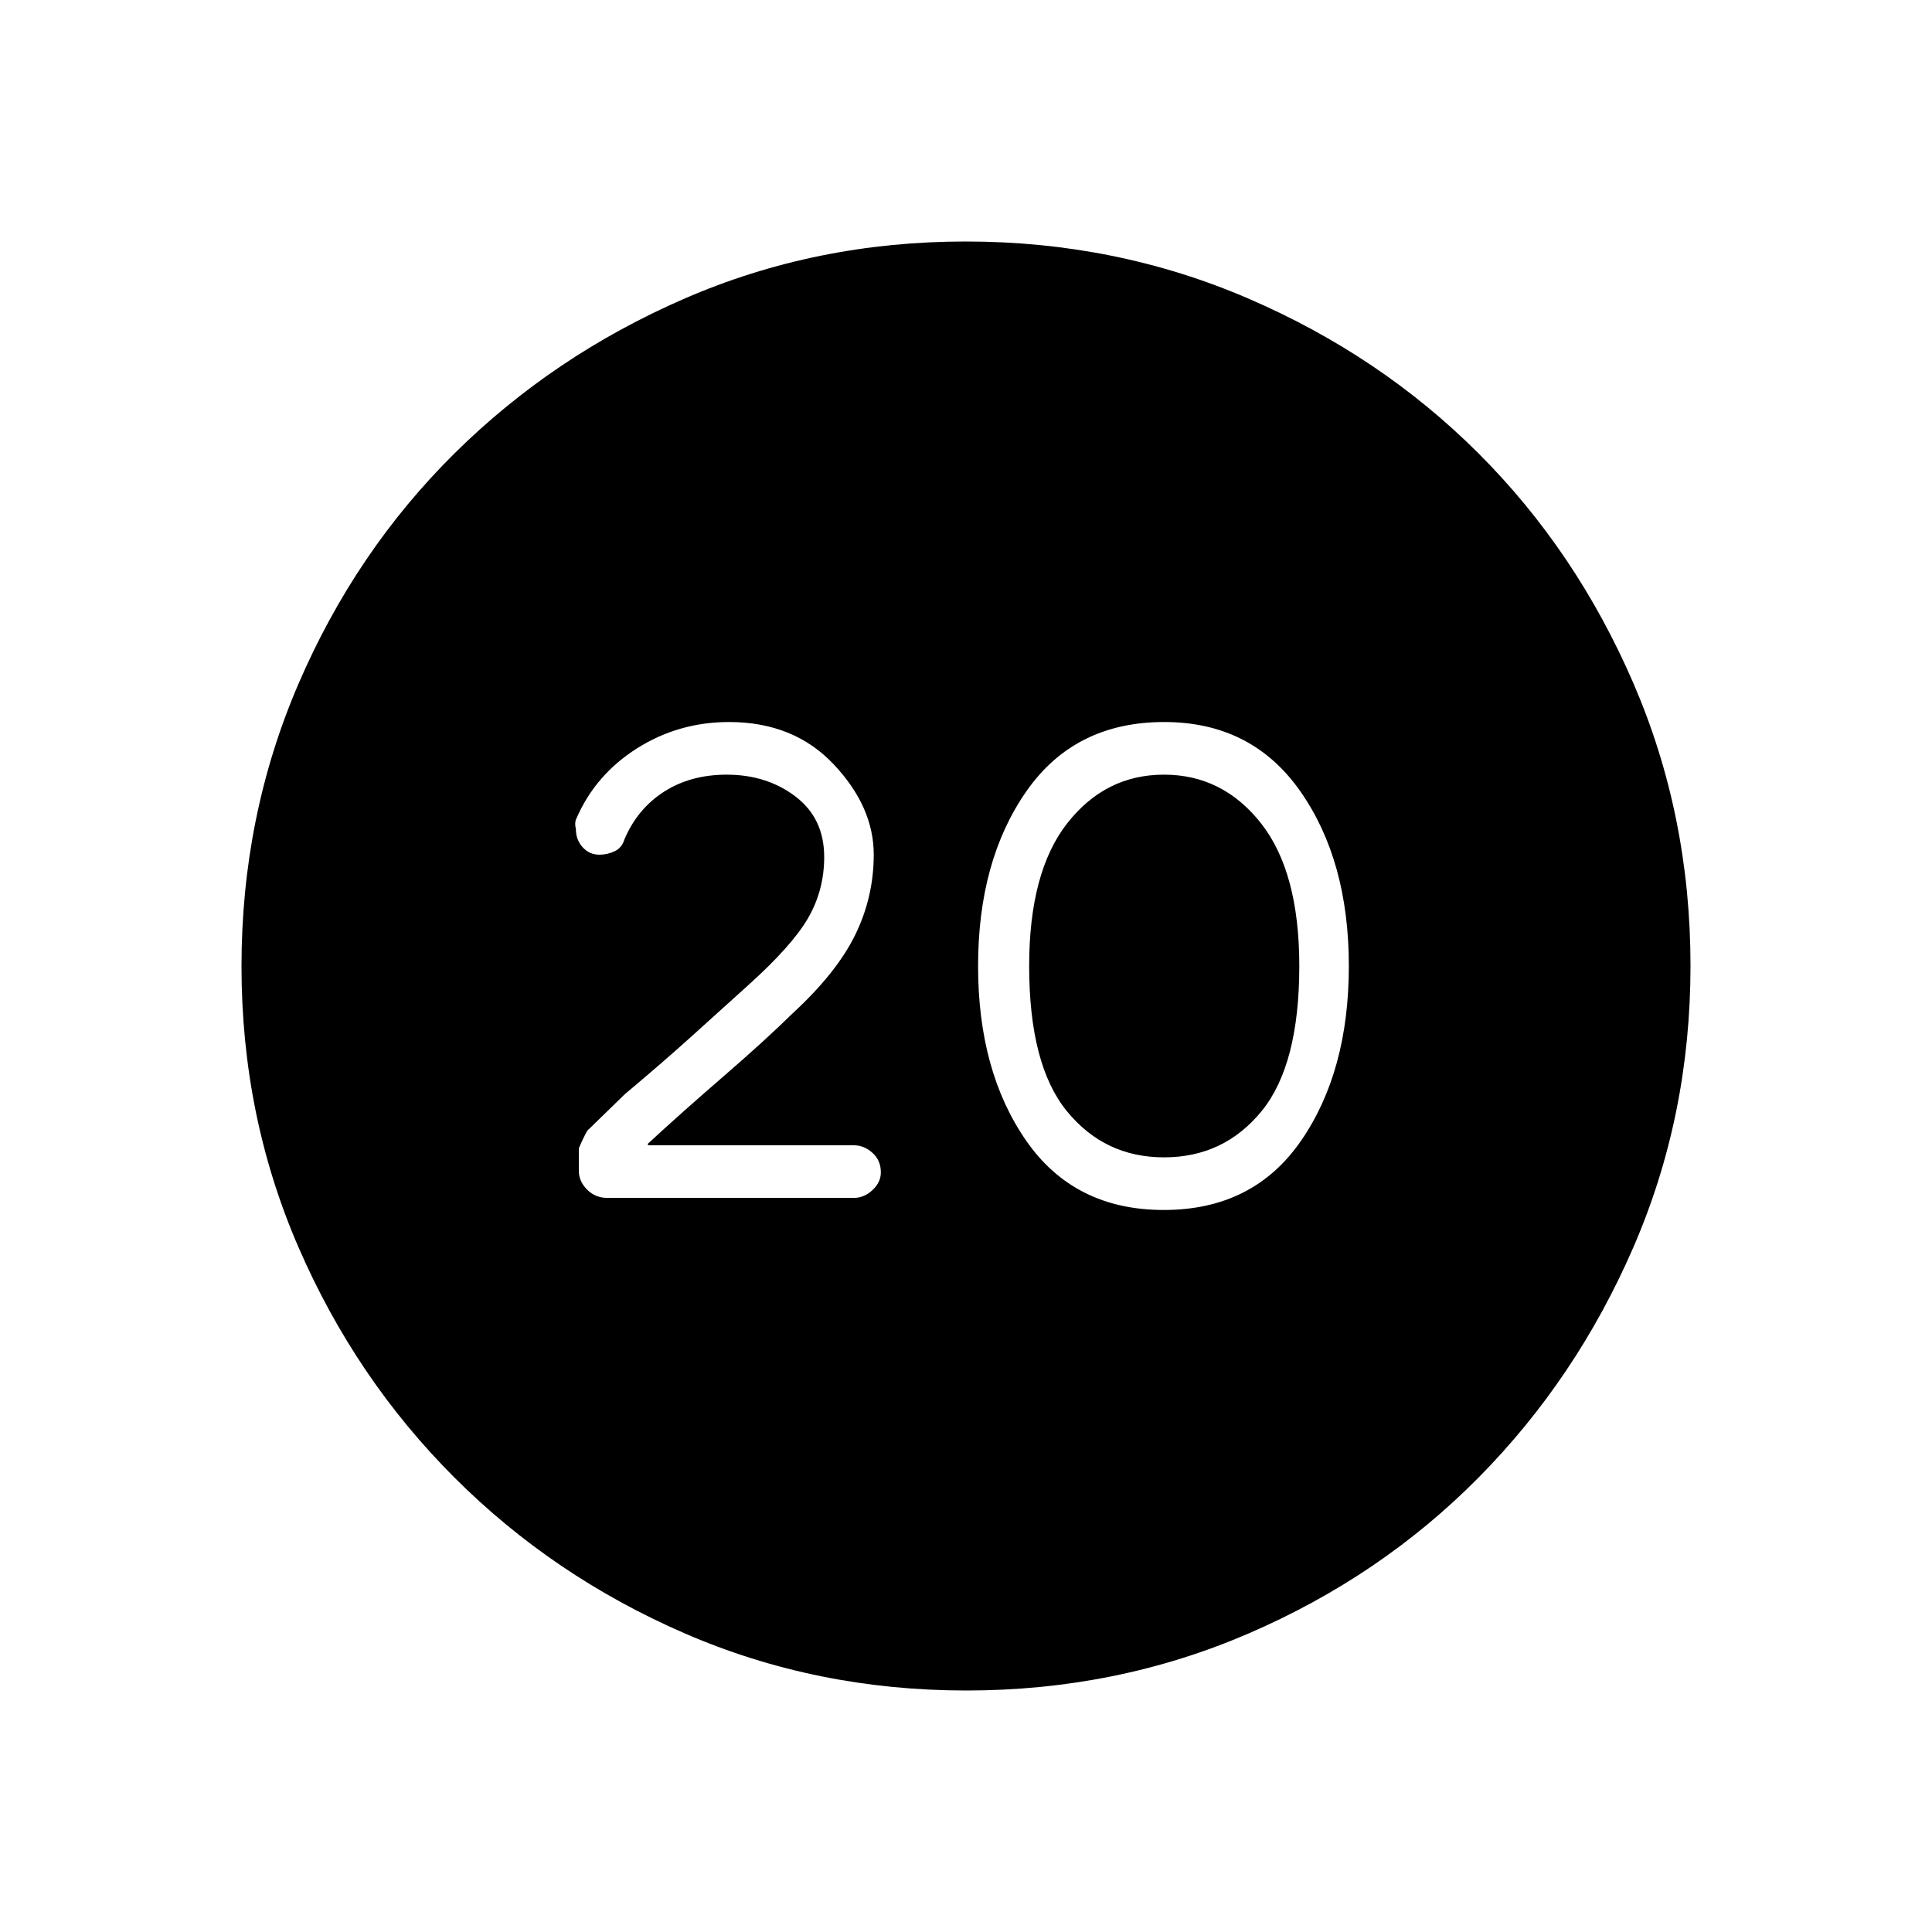 <svg xmlns="http://www.w3.org/2000/svg" width="48" height="48" viewBox="0 -960 960 960"><path d="M578.286-358.769q44.483 0 68.214-34.423T670.231-480q0-52.385-24.108-86.808-24.108-34.423-67.64-34.423-44.483 0-68.483 34.423-24 34.423-24 86.808 0 52.385 23.902 86.808 23.902 34.423 68.384 34.423Zm.099-26.154q-29.539 0-48.27-22.962-18.73-22.961-18.73-72.115 0-46.769 18.923-70.923 18.923-24.154 48.077-24.154t48.192 24.154q19.038 24.154 19.038 70.923 0 49.154-18.73 72.115-18.731 22.962-48.5 22.962ZM480.134-120q-74.442 0-139.794-28.339-65.353-28.34-114.481-77.422-49.127-49.082-77.493-114.373Q120-405.425 120-479.866q0-74.673 28.339-140.41 28.34-65.737 77.422-114.365 49.082-48.627 114.373-76.993Q405.425-840 479.866-840q74.673 0 140.41 28.339 65.737 28.34 114.365 76.922 48.627 48.582 76.993 114.257Q840-554.806 840-480.134q0 74.442-28.339 139.794-28.34 65.353-76.922 114.481-48.582 49.127-114.257 77.493Q554.806-120 480.134-120Zm-55.903-244.769q5.15 0 9.305-3.885 4.156-3.884 4.156-8.807 0-5.92-4.156-9.691-4.155-3.771-9.305-3.771H322.077l-.231-.692q16.385-15.154 37.423-33.347 21.039-18.192 34.654-31.576 21.846-20.154 31.039-38.962 9.192-18.808 9.192-39.824 0-23.753-19.846-44.83-19.846-21.077-52.057-21.077-25.02 0-45.713 13.077-20.692 13.077-30.153 34.923-1 2-.231 5.231 0 5.231 3.335 8.962 3.336 3.73 8.357 3.73 3.974 0 7.603-1.73 3.628-1.731 4.859-5.962 6.461-15.154 19.653-23.615 13.193-8.462 31.116-8.462 19.923 0 34.192 10.846 14.269 10.846 14.269 30.077 0 16.385-7.923 30.192-7.923 13.808-30 33.654-12.923 11.693-27.807 25.116-14.885 13.423-33.423 28.961l-17.77 17.308q-1 .231-5 9.462v11.23q0 5.231 4.116 9.346 4.115 4.116 10.115 4.116h122.385Z"/></svg>